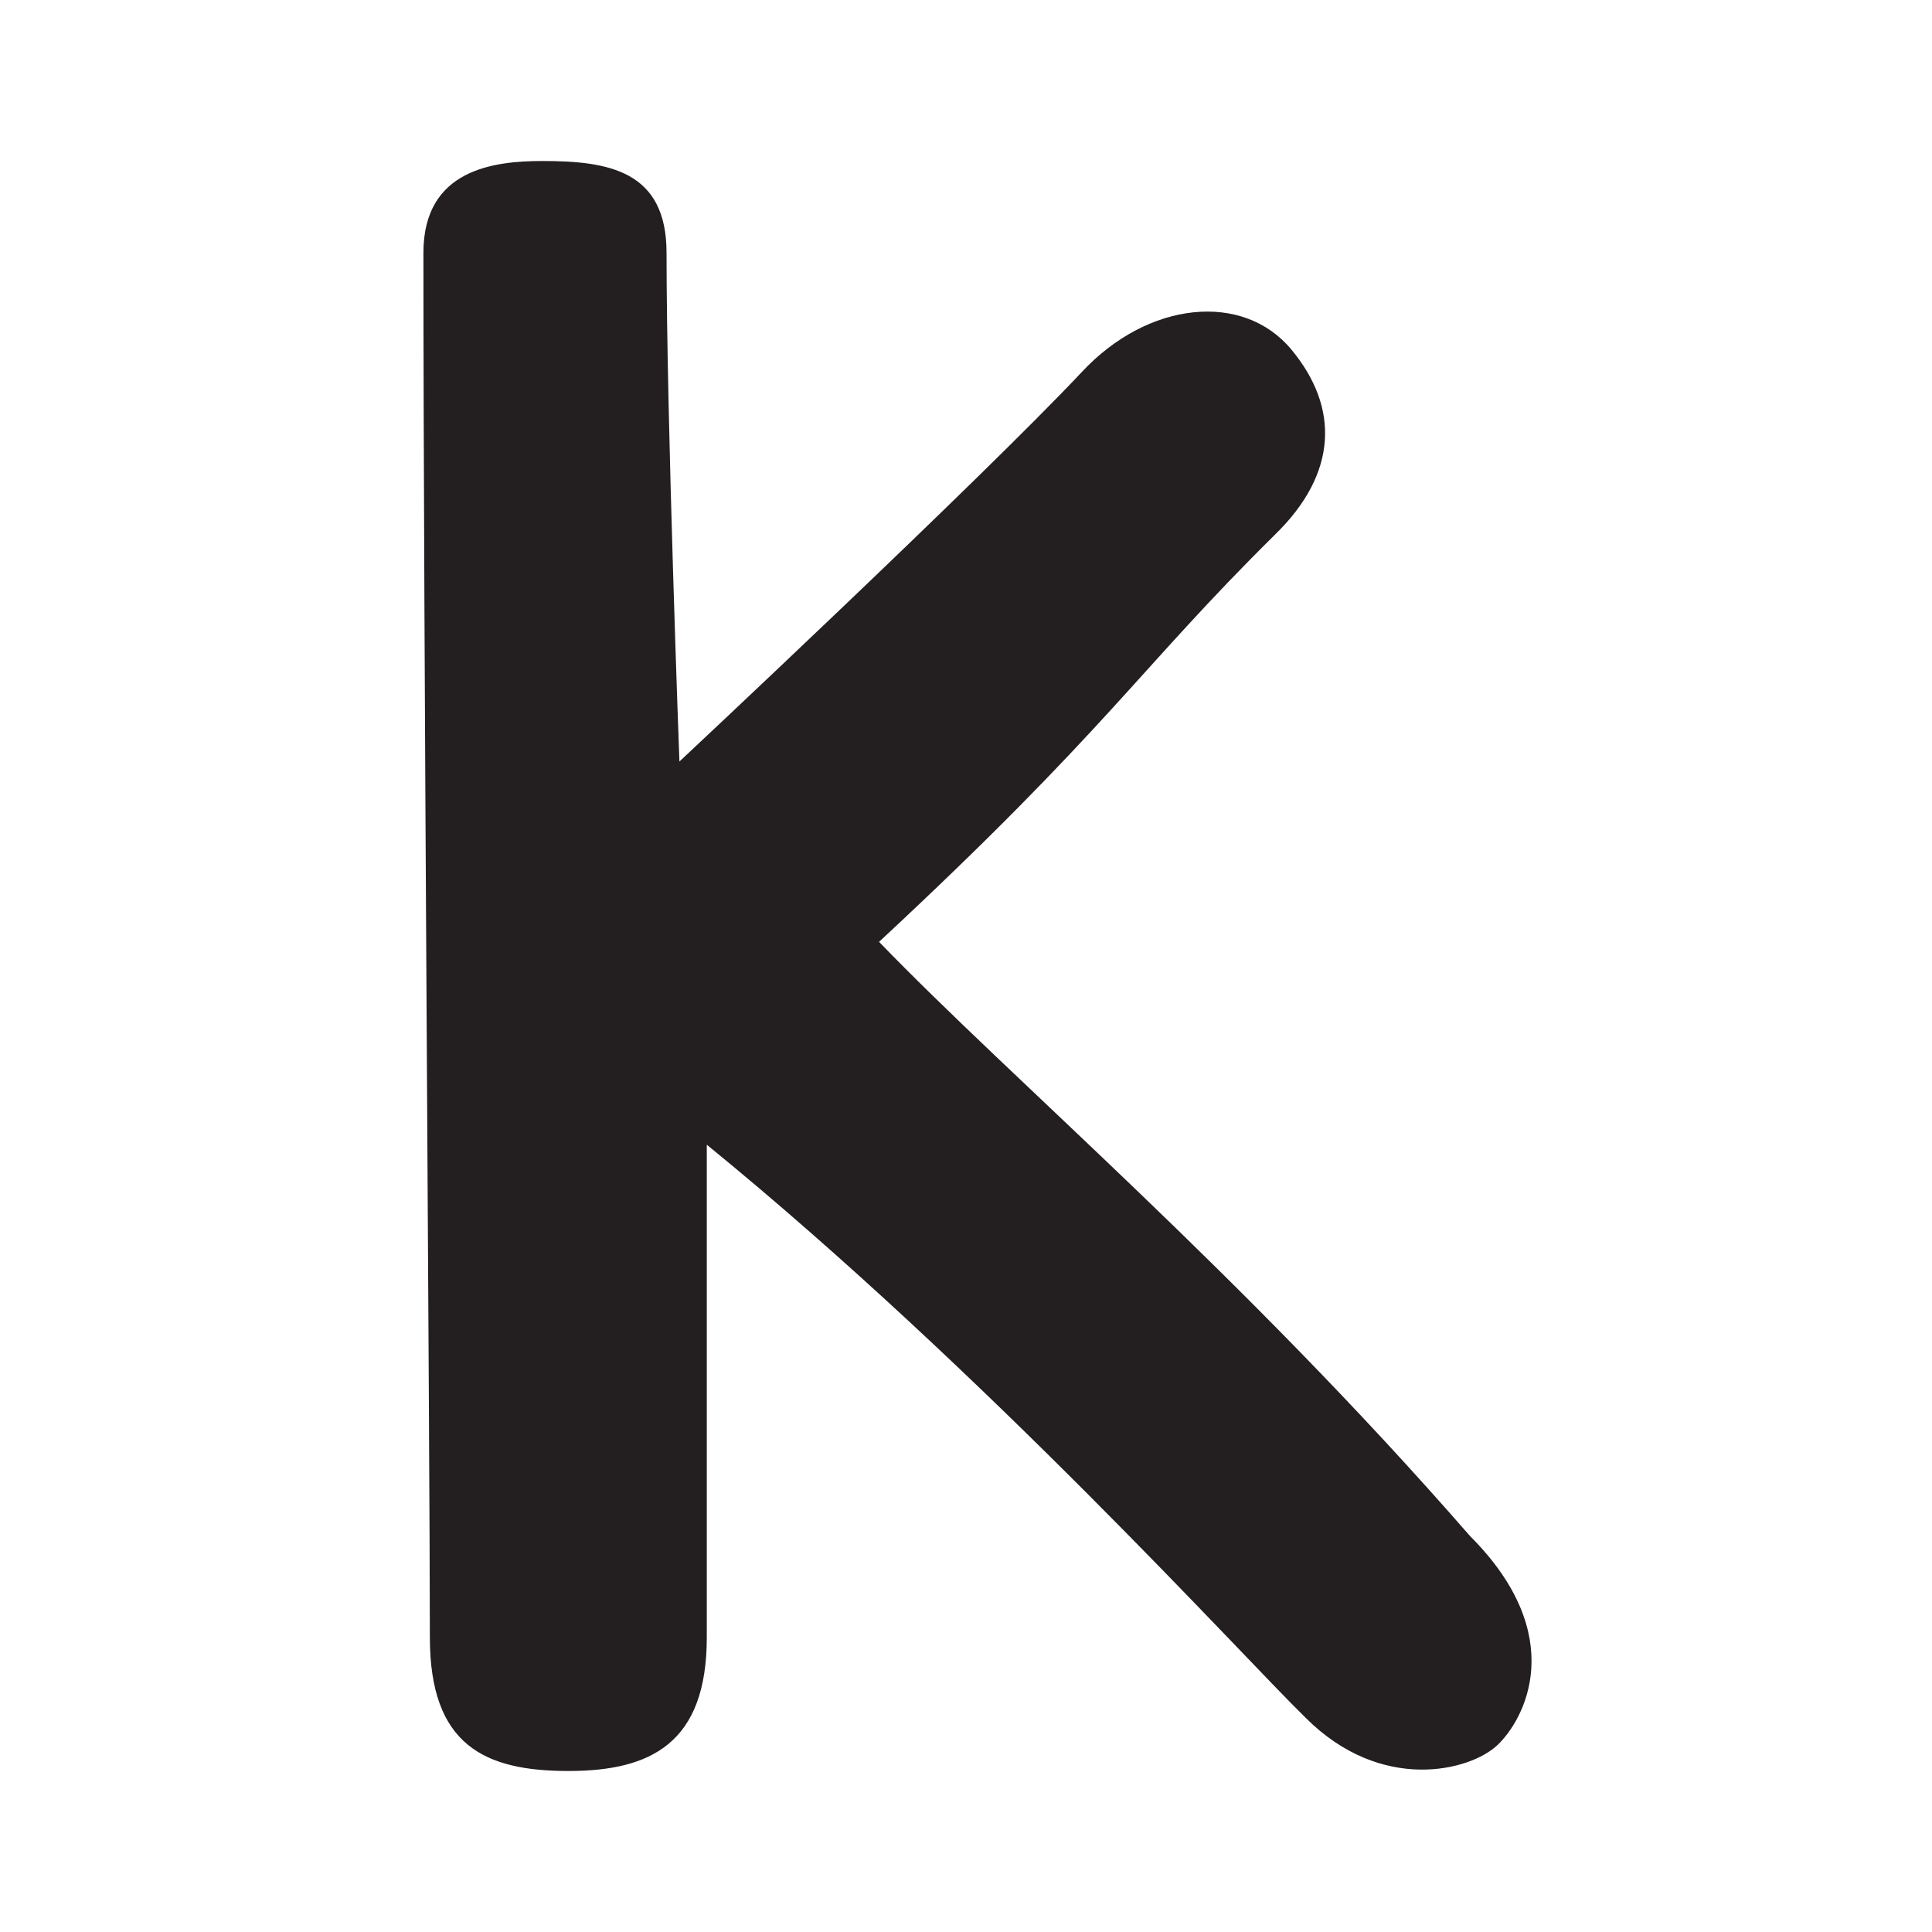 <?xml version="1.0" encoding="utf-8"?>
<!-- Generator: Adobe Illustrator 27.1.0, SVG Export Plug-In . SVG Version: 6.00 Build 0)  -->
<svg version="1.1" id="Layer_2_00000042000067456379858310000013419027248219081917_"
	 xmlns="http://www.w3.org/2000/svg" xmlns:xlink="http://www.w3.org/1999/xlink" x="0px" y="0px" viewBox="0 0 120 120"
	 style="enable-background:new 0 0 120 120;" xml:space="preserve">
<style type="text/css">
	.st0{fill:#231F20;}
</style>
<g id="Layer_1-2">
	<path class="st0" d="M43.9,71.1c0,16.3,0,21.2,0,30.6c0,6.6-3.5,8.3-8.6,8.3c-5.2,0-8.6-1.6-8.6-8.3c0-11.5-0.4-62-0.4-86
		c0-5.2,4.4-5.7,7.4-5.7c4.1,0,7.7,0.6,7.7,5.7c0,10.2,0.8,31.6,0.8,31.6s18.7-17.5,25-24.2c4.1-4.4,10-5,13-1.4s2.9,7.7-1,11.5
		c-8.5,8.4-10.4,12.1-24.6,25.3c8.3,8.6,22.5,20.6,36.7,36.9c6.2,6.2,3.4,11.4,1.7,13s-7.2,3-11.9-1.7
		C77.1,102.8,61.2,85.2,43.9,71.1L43.9,71.1z"/>
</g>
</svg>
